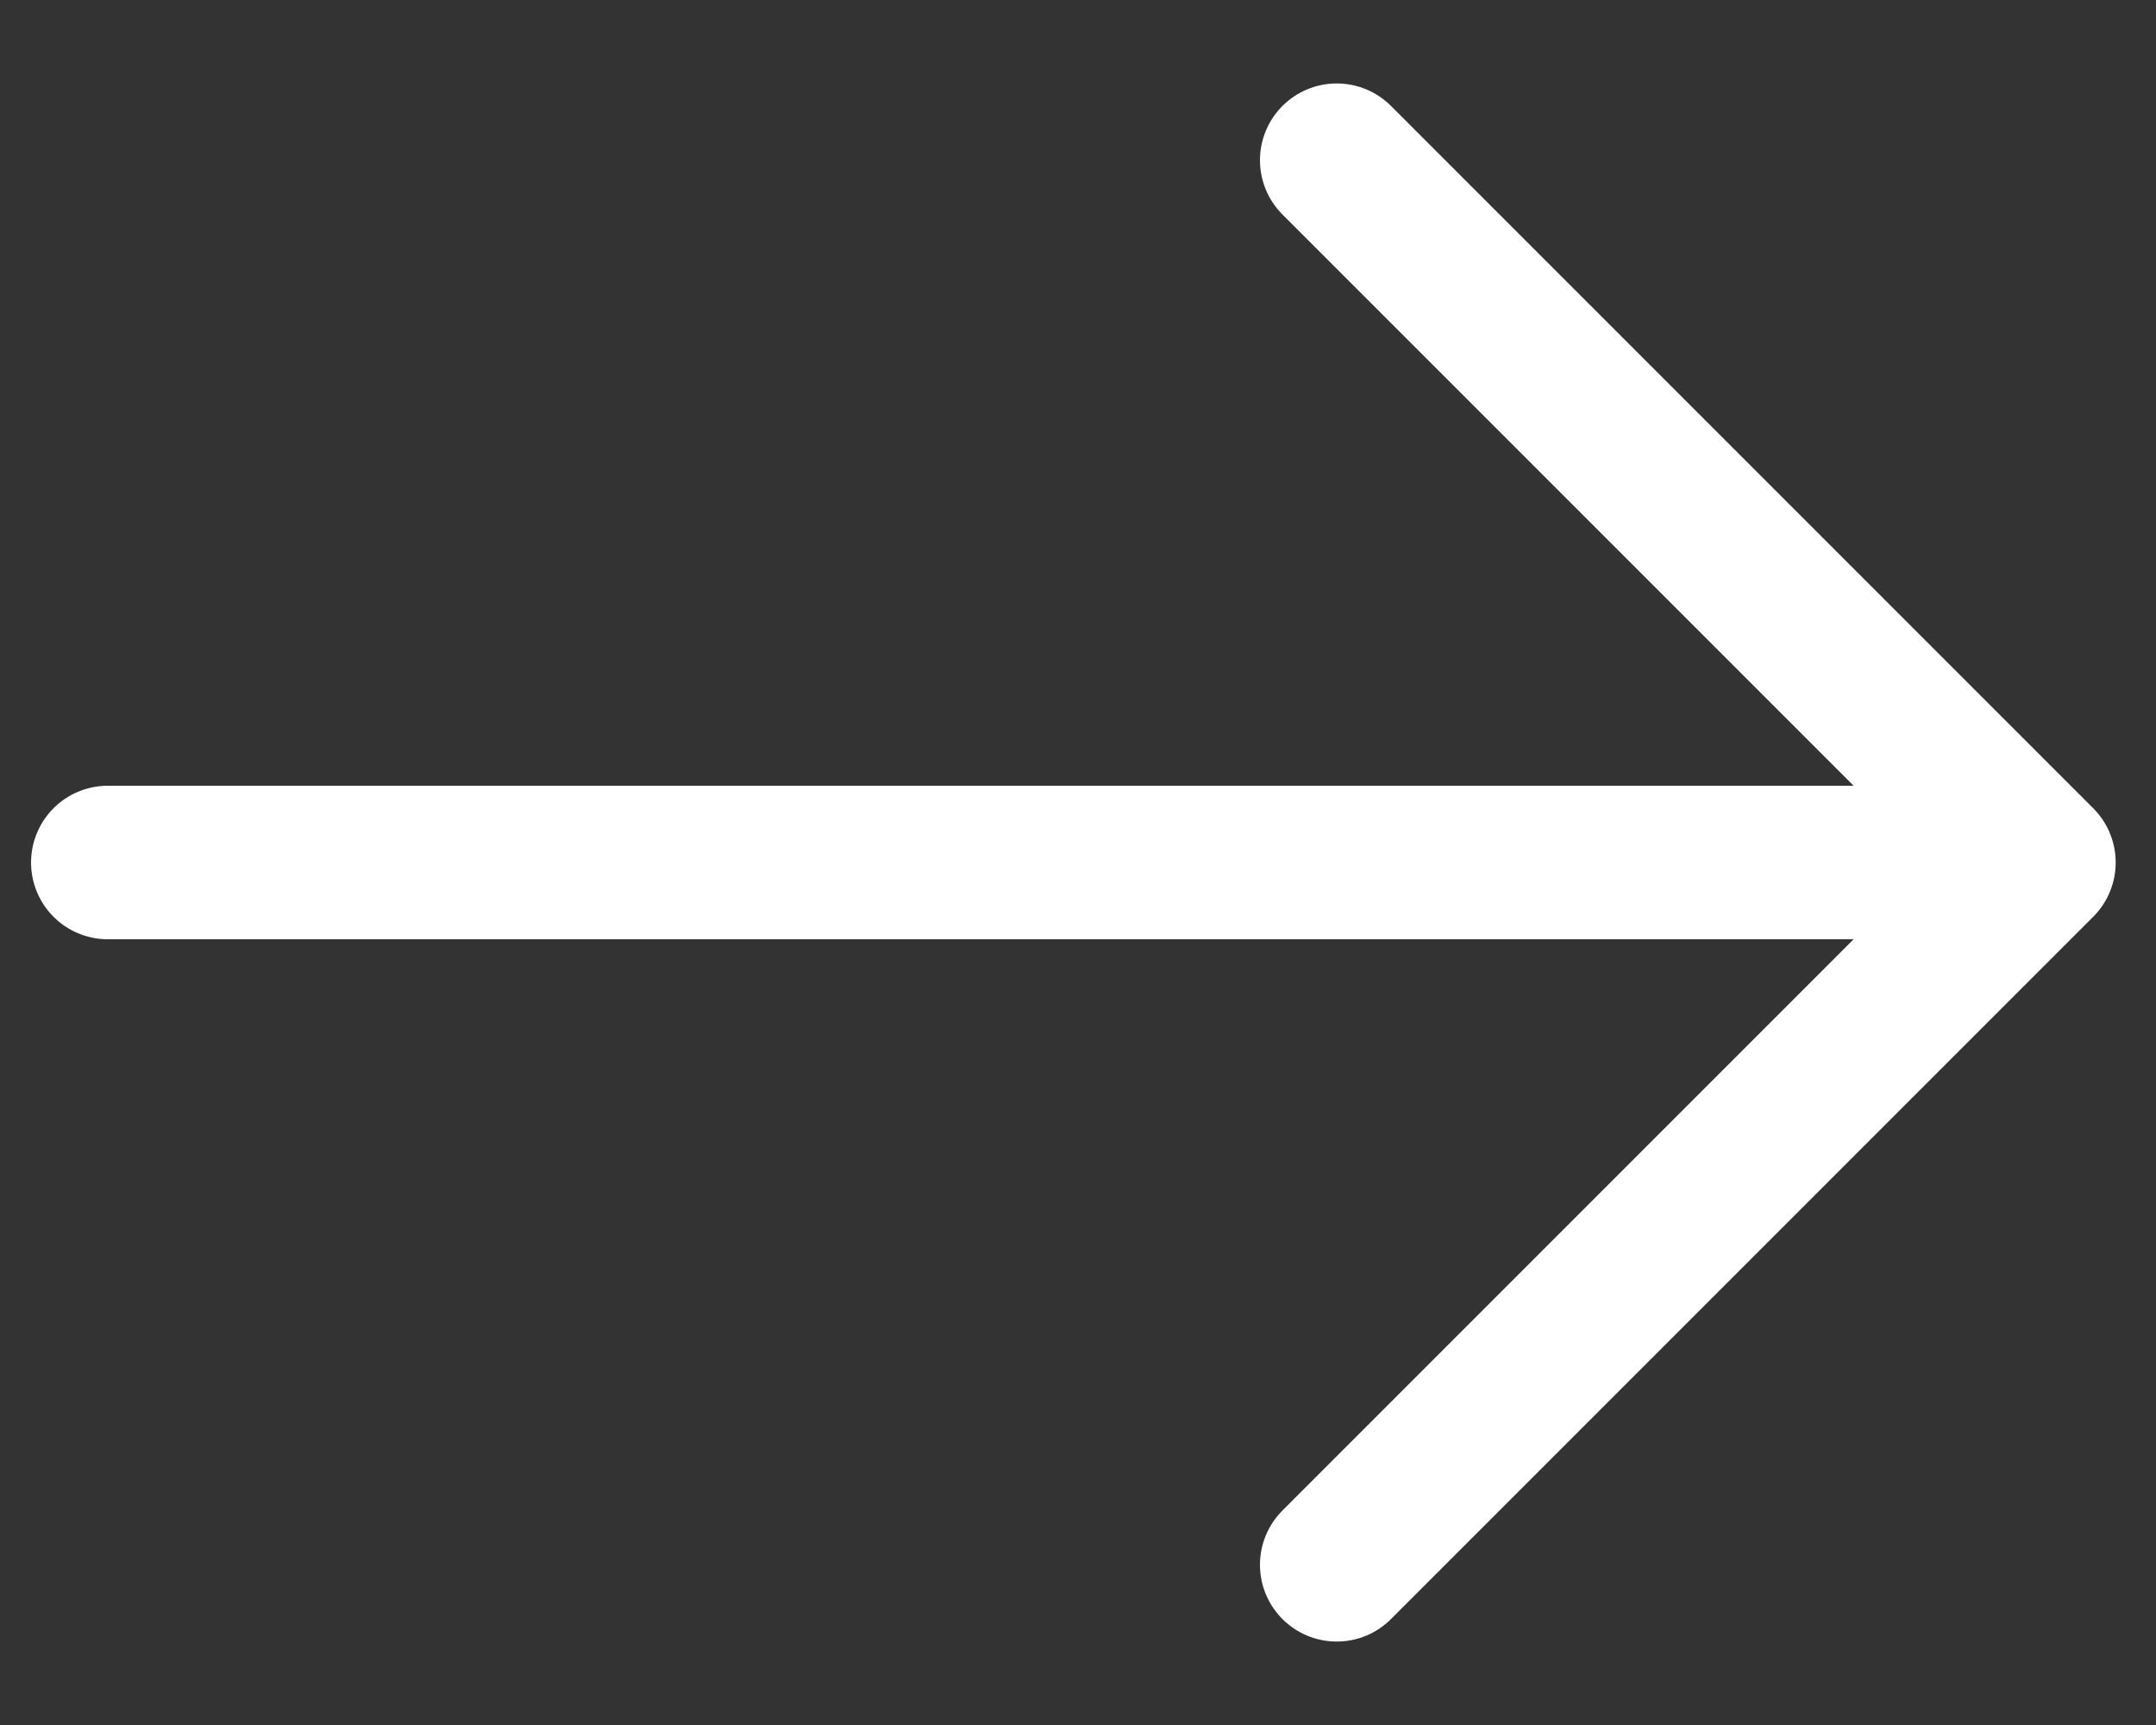 <svg width="20" height="16" viewBox="0 0 20 16" fill="none" xmlns="http://www.w3.org/2000/svg">
<rect x="0" y="0" width="20" height="16" fill="#333333" stroke="none"/>
<path d="M18.1 8L1 8M12.4 14.514L18.914 8L12.4 1.486" stroke="white" stroke-width="1.424" stroke-linecap="round" stroke-linejoin="round"/>
</svg>
